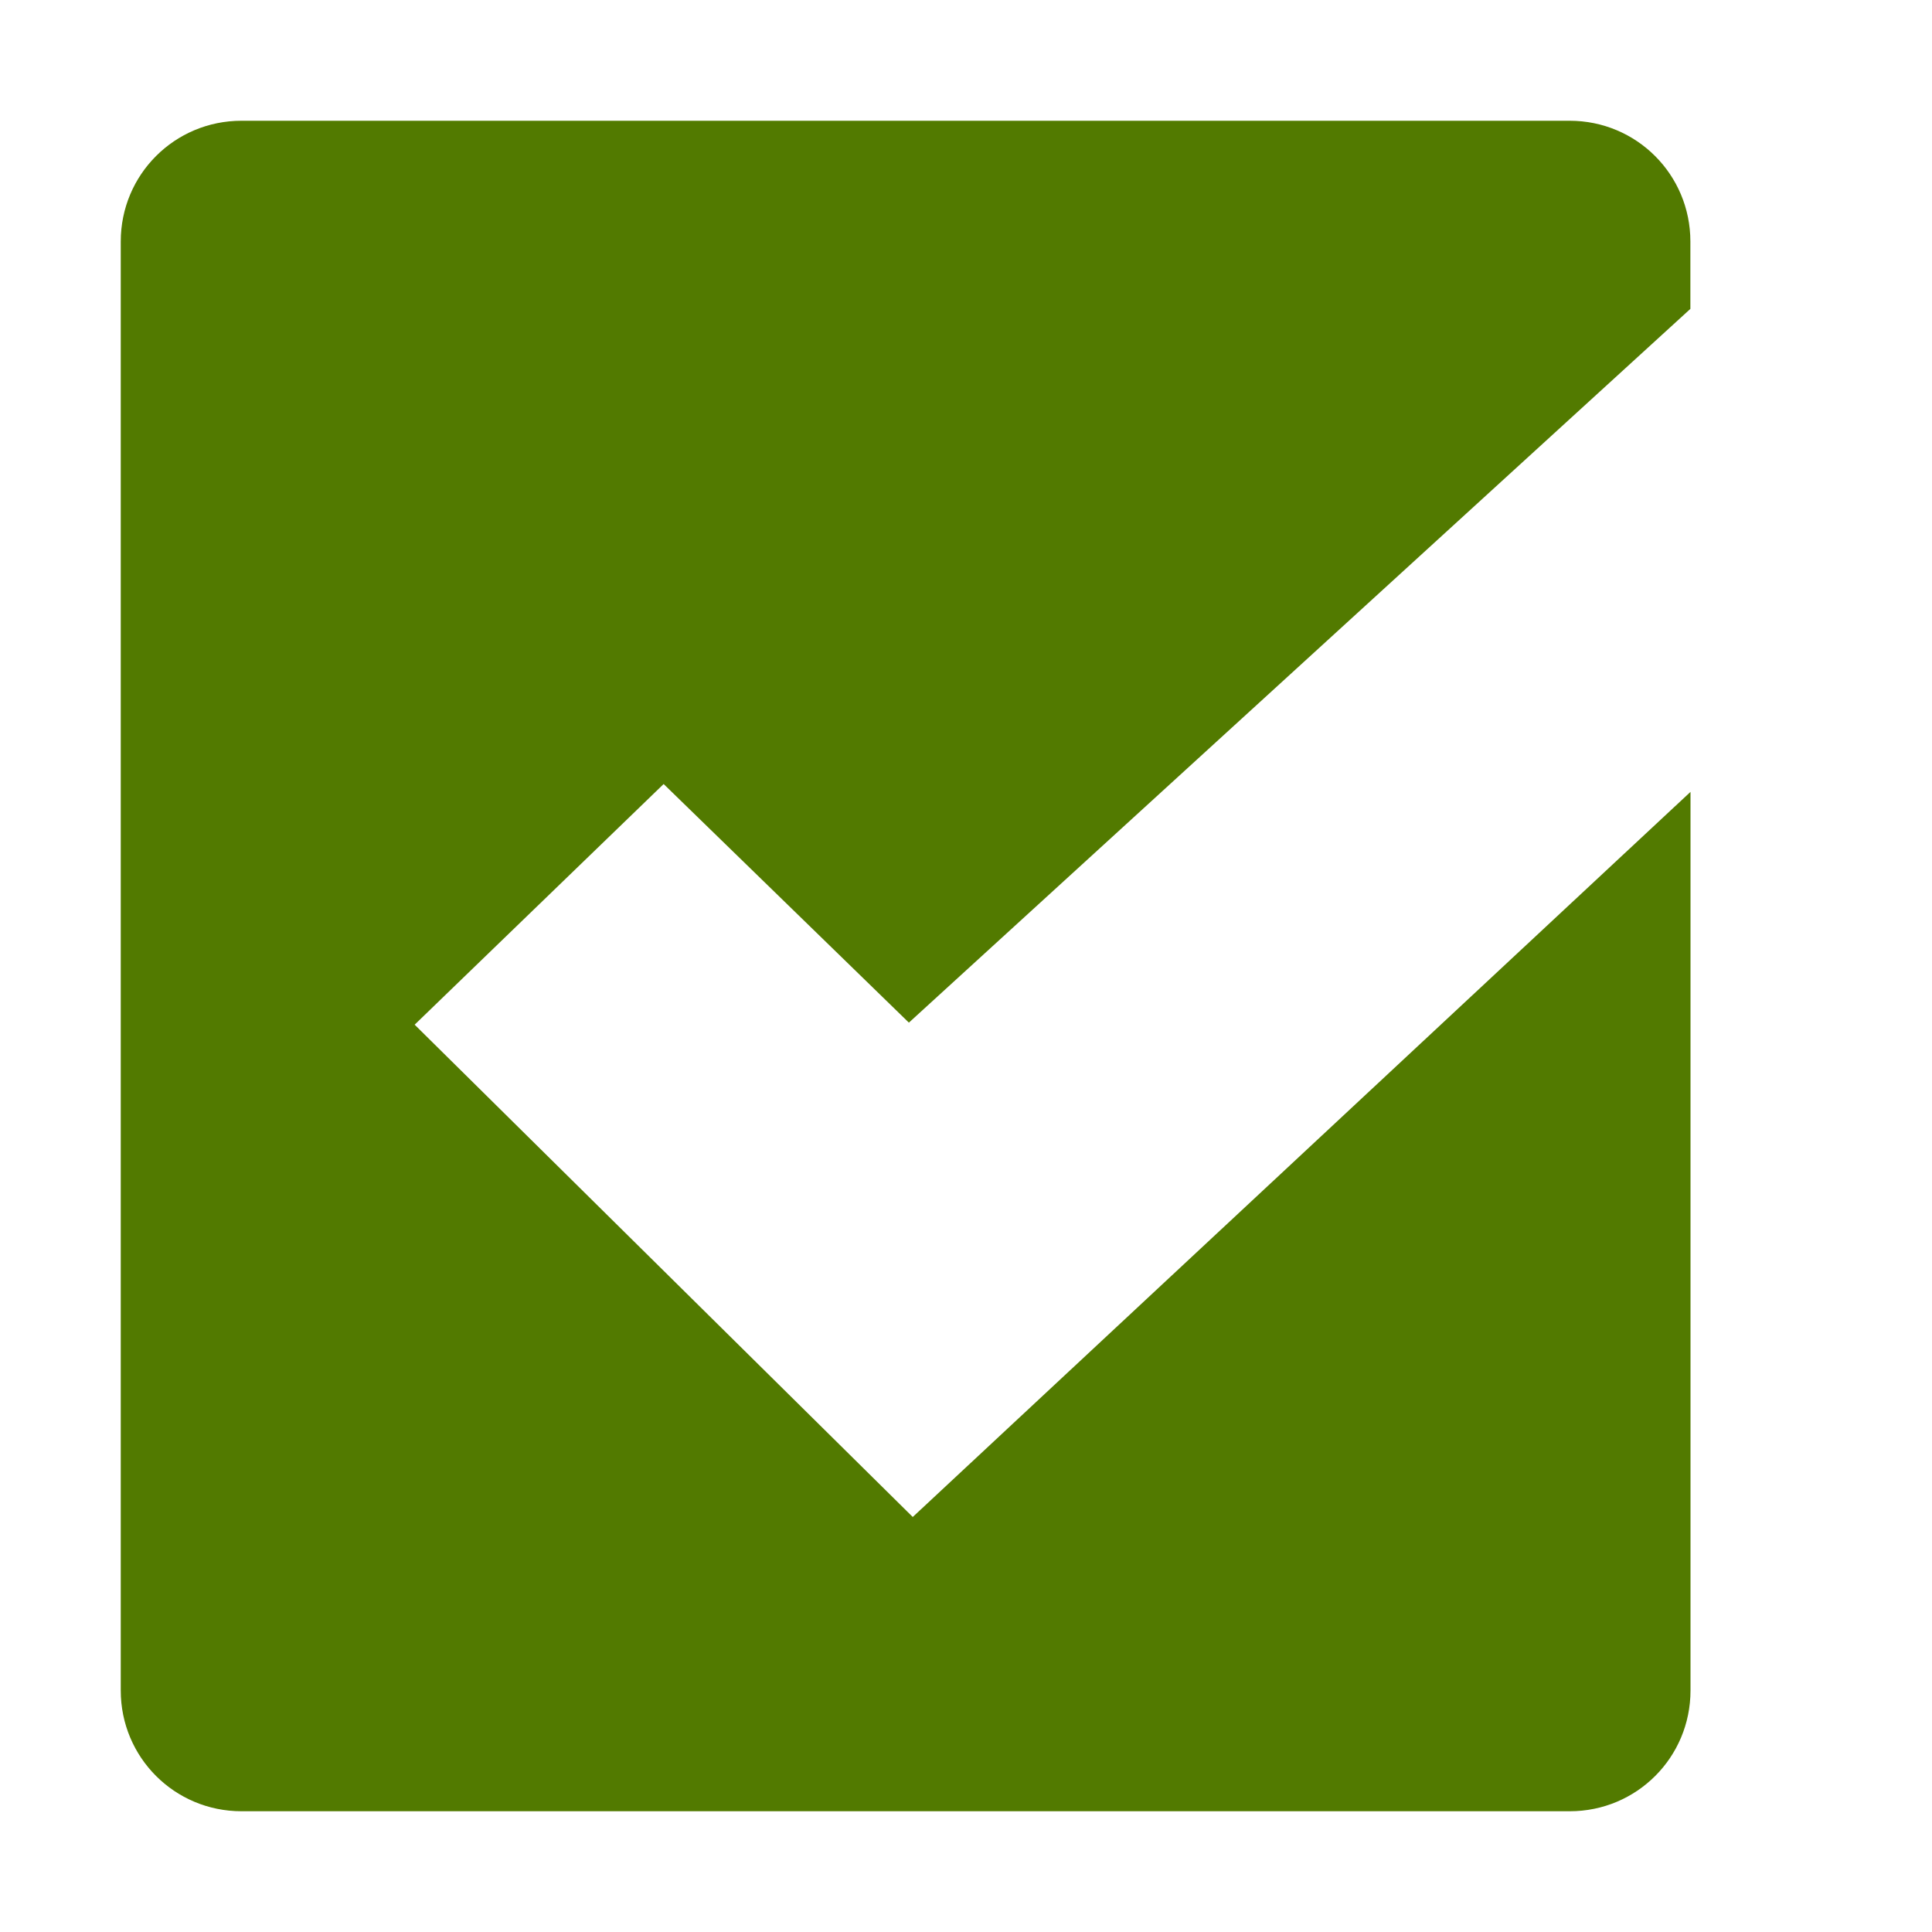 <svg xmlns="http://www.w3.org/2000/svg" width="16" height="16" version="1.1">
 <g transform="translate(-423 105)" style="fill:#527a00">
  <path d="m425-104c-0.554 0-1 0.446-1 1v12c0 0.554 0.446 1 1 1h11c0.554 0 1-0.446 1-1v-7.442l-6.441 6.005-4.125-4.077 2.062-1.993 2.031 1.976 6.472-5.911v-0.558c0-0.554-0.446-1-1-1z" style="fill:#527a00"/>
 </g>
</svg>
